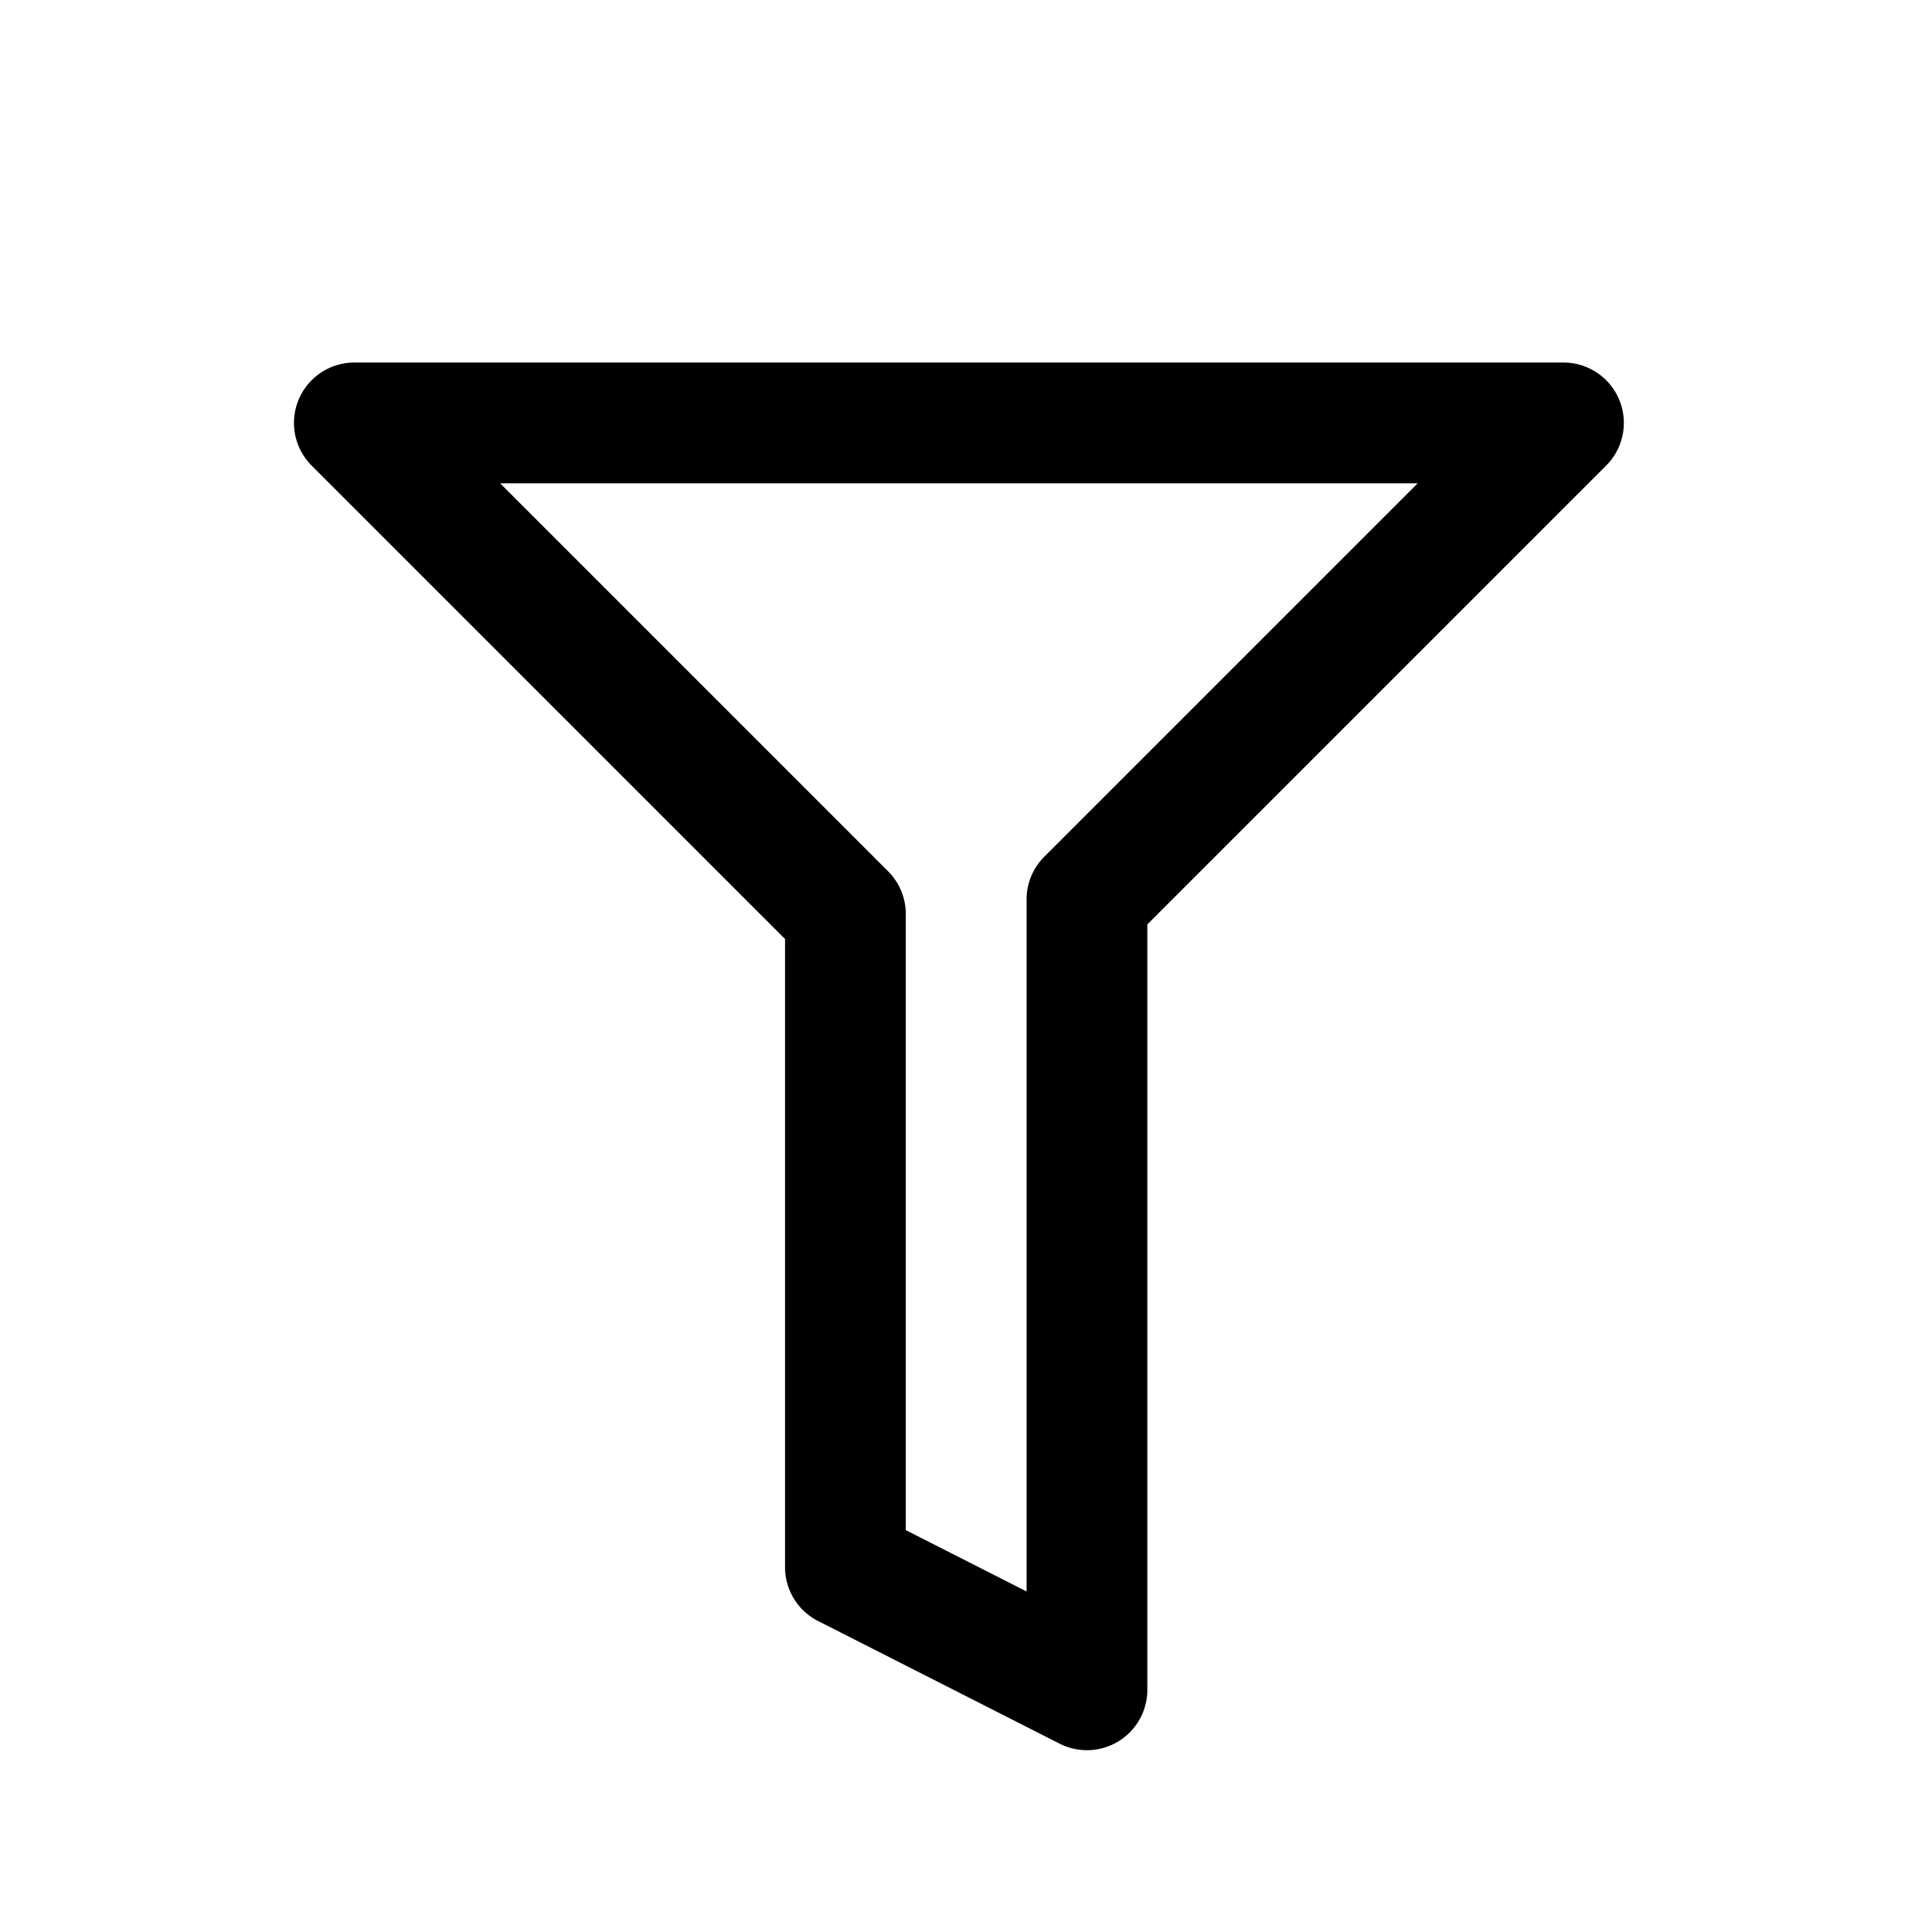 <?xml version="1.0" standalone="no"?><!DOCTYPE svg PUBLIC "-//W3C//DTD SVG 1.1//EN" "http://www.w3.org/Graphics/SVG/1.1/DTD/svg11.dtd"><svg class="icon" width="200px" height="200.00px" viewBox="0 0 1024 1024" version="1.1" xmlns="http://www.w3.org/2000/svg"><path d="M576.111 927.64c-4.956 0-9.922-1.15-14.485-3.467l-128.026-65a32 32 0 0 1-17.513-28.533V497.683L165.184 246.779a32 32 0 0 1 22.627-54.627h640.857a32 32 0 0 1 22.627 54.627L608.112 489.963V895.64a31.997 31.997 0 0 1-32.001 32z m-96.024-116.642l64.025 32.507V476.708a31.996 31.996 0 0 1 9.373-22.627l197.928-197.929H265.066L470.714 461.8a32.001 32.001 0 0 1 9.373 22.627v326.571z"  /></svg>